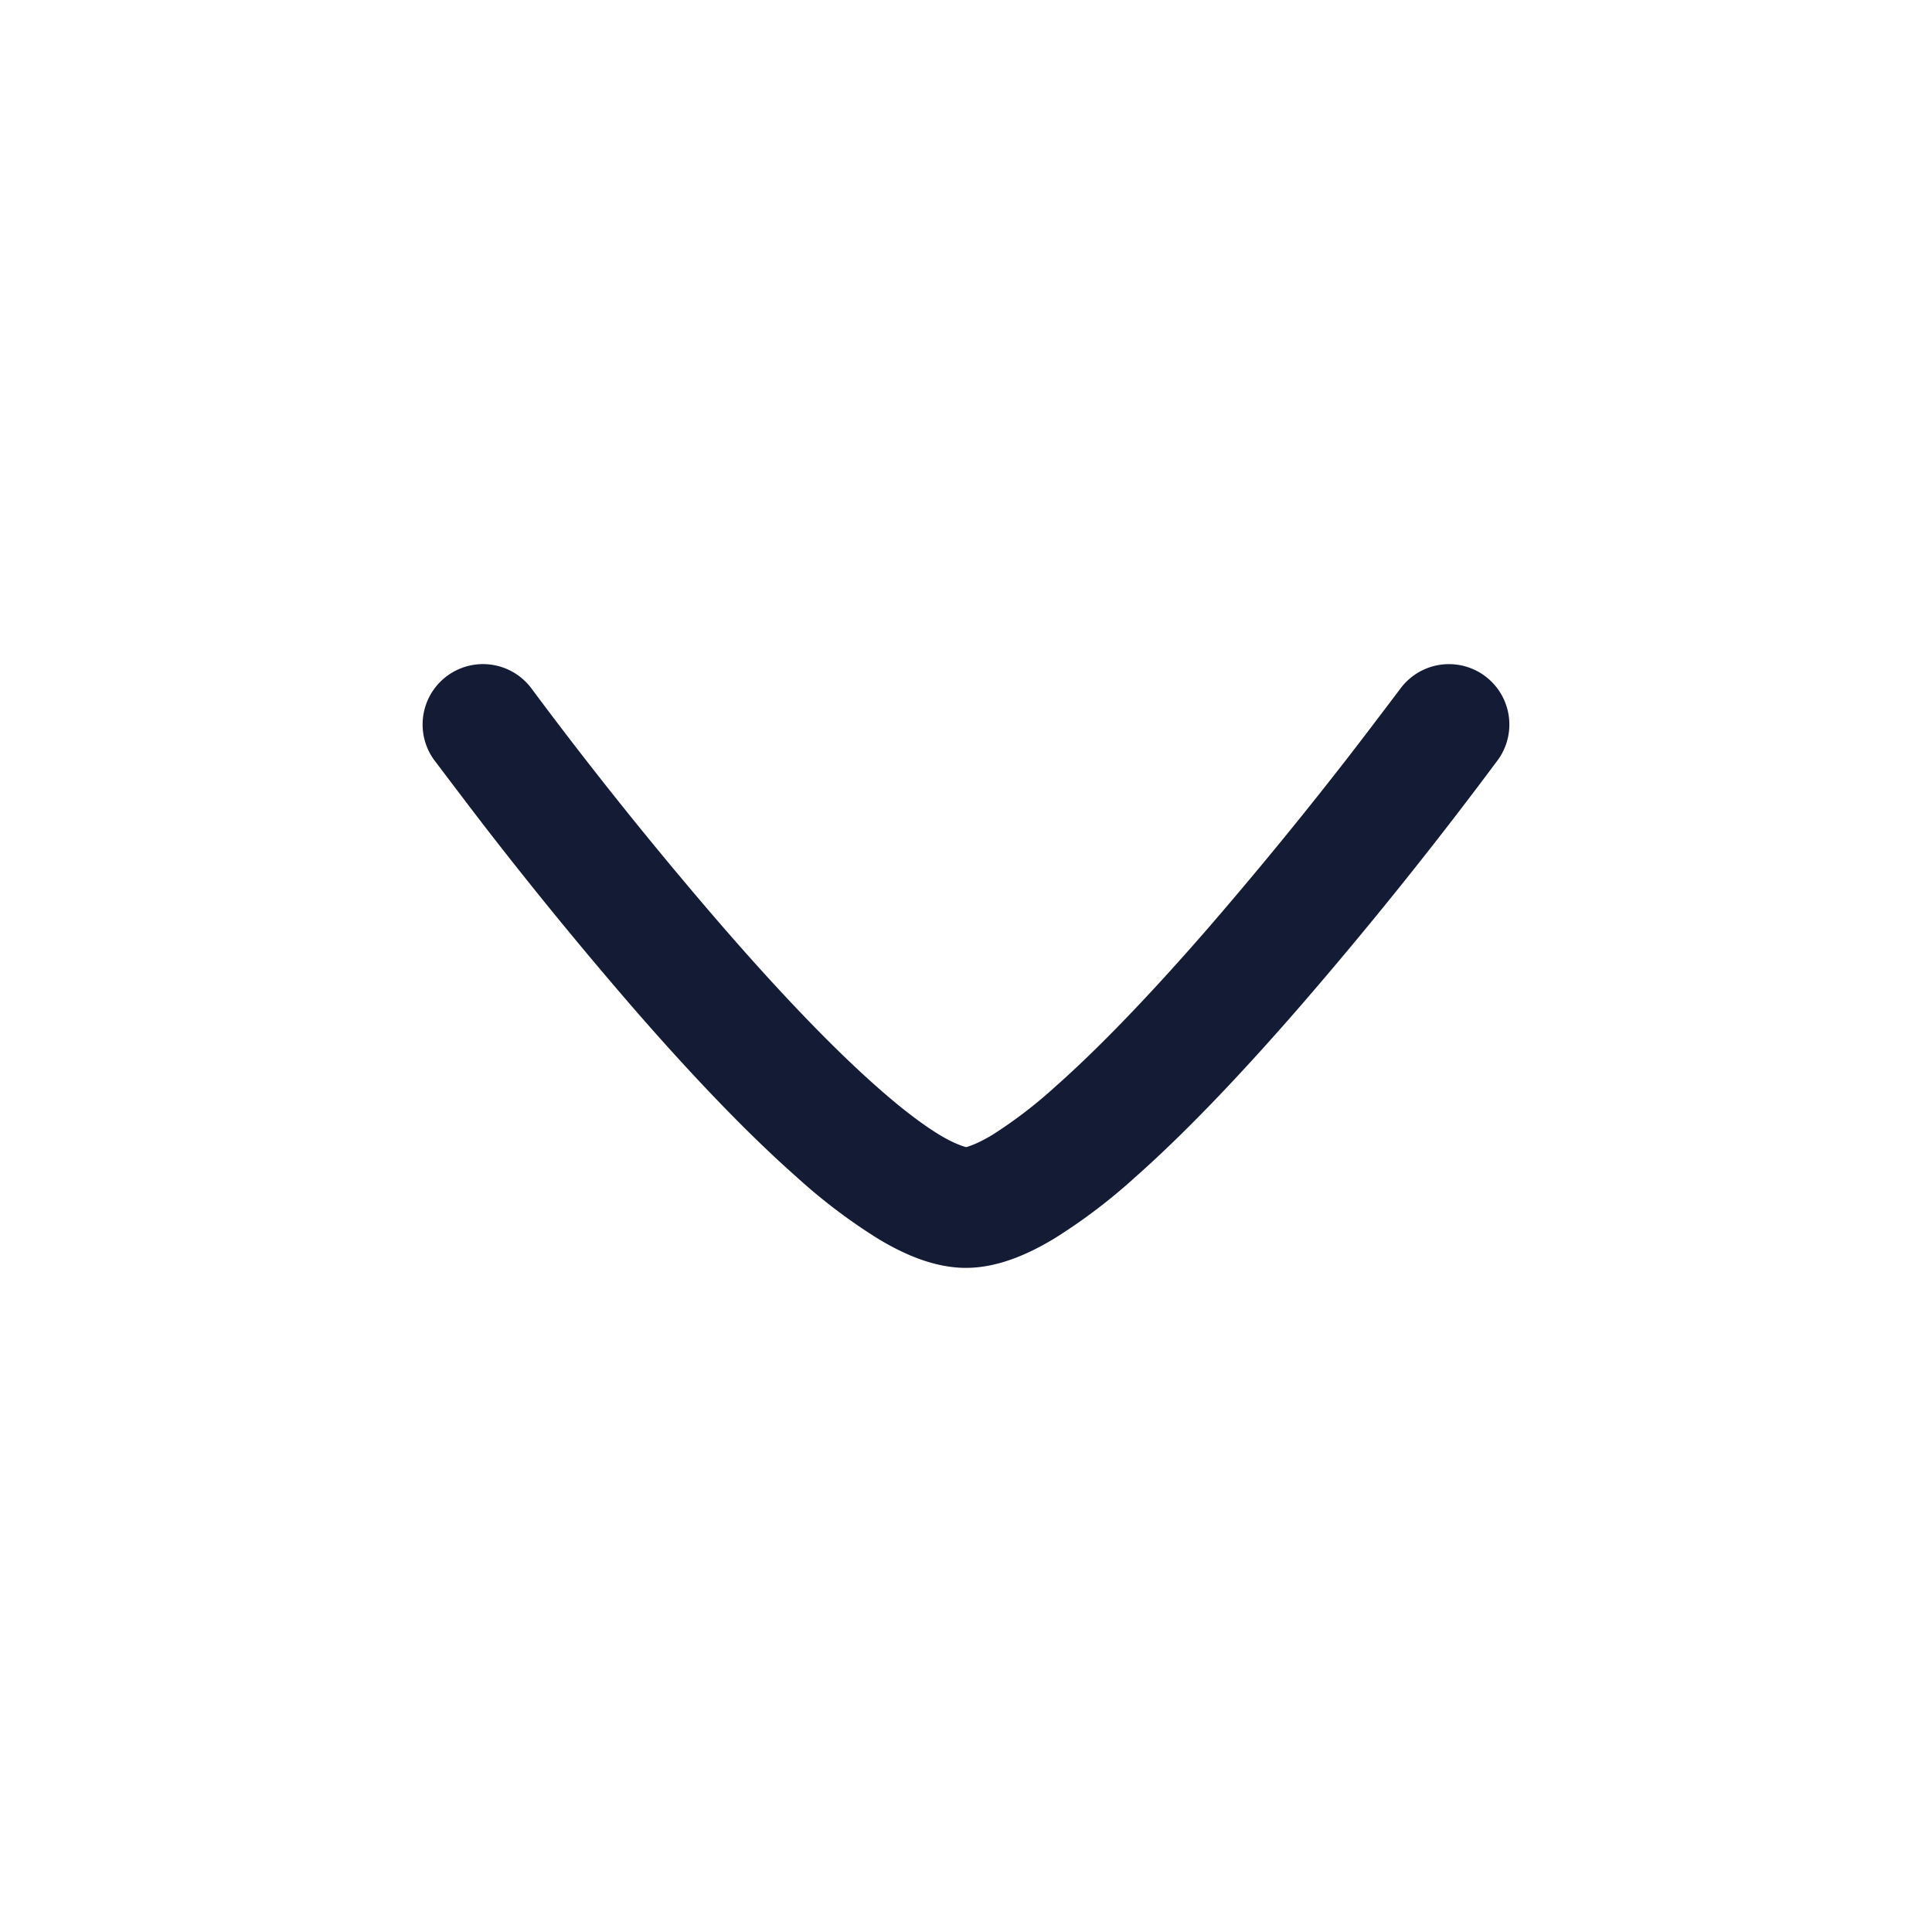 <svg xmlns="http://www.w3.org/2000/svg" width="24" height="24" fill="none"><path fill="#141B34" d="M6.604 8.555a51.497 51.497 0 0 0 2.37 2.953c.642.74 1.318 1.462 1.918 1.992.3.266.565.468.783.6.205.123.327.15.327.15s.117-.027.322-.15a5.7 5.7 0 0 0 .784-.6c.6-.53 1.275-1.251 1.918-1.992a52 52 0 0 0 1.667-2.032c.217-.278.58-.759.702-.92a.75.75 0 0 1 1.209.889l-.002.002a52.932 52.932 0 0 1-2.443 3.044c-.66.76-1.385 1.539-2.058 2.133a7 7 0 0 1-1.002.76c-.306.185-.693.366-1.1.366-.406 0-.793-.181-1.098-.366a7 7 0 0 1-1.002-.76c-.673-.594-1.4-1.373-2.058-2.132a53 53 0 0 1-1.717-2.093c-.222-.284-.598-.783-.726-.952l-.002-.002a.75.75 0 0 1 1.208-.89"/></svg>